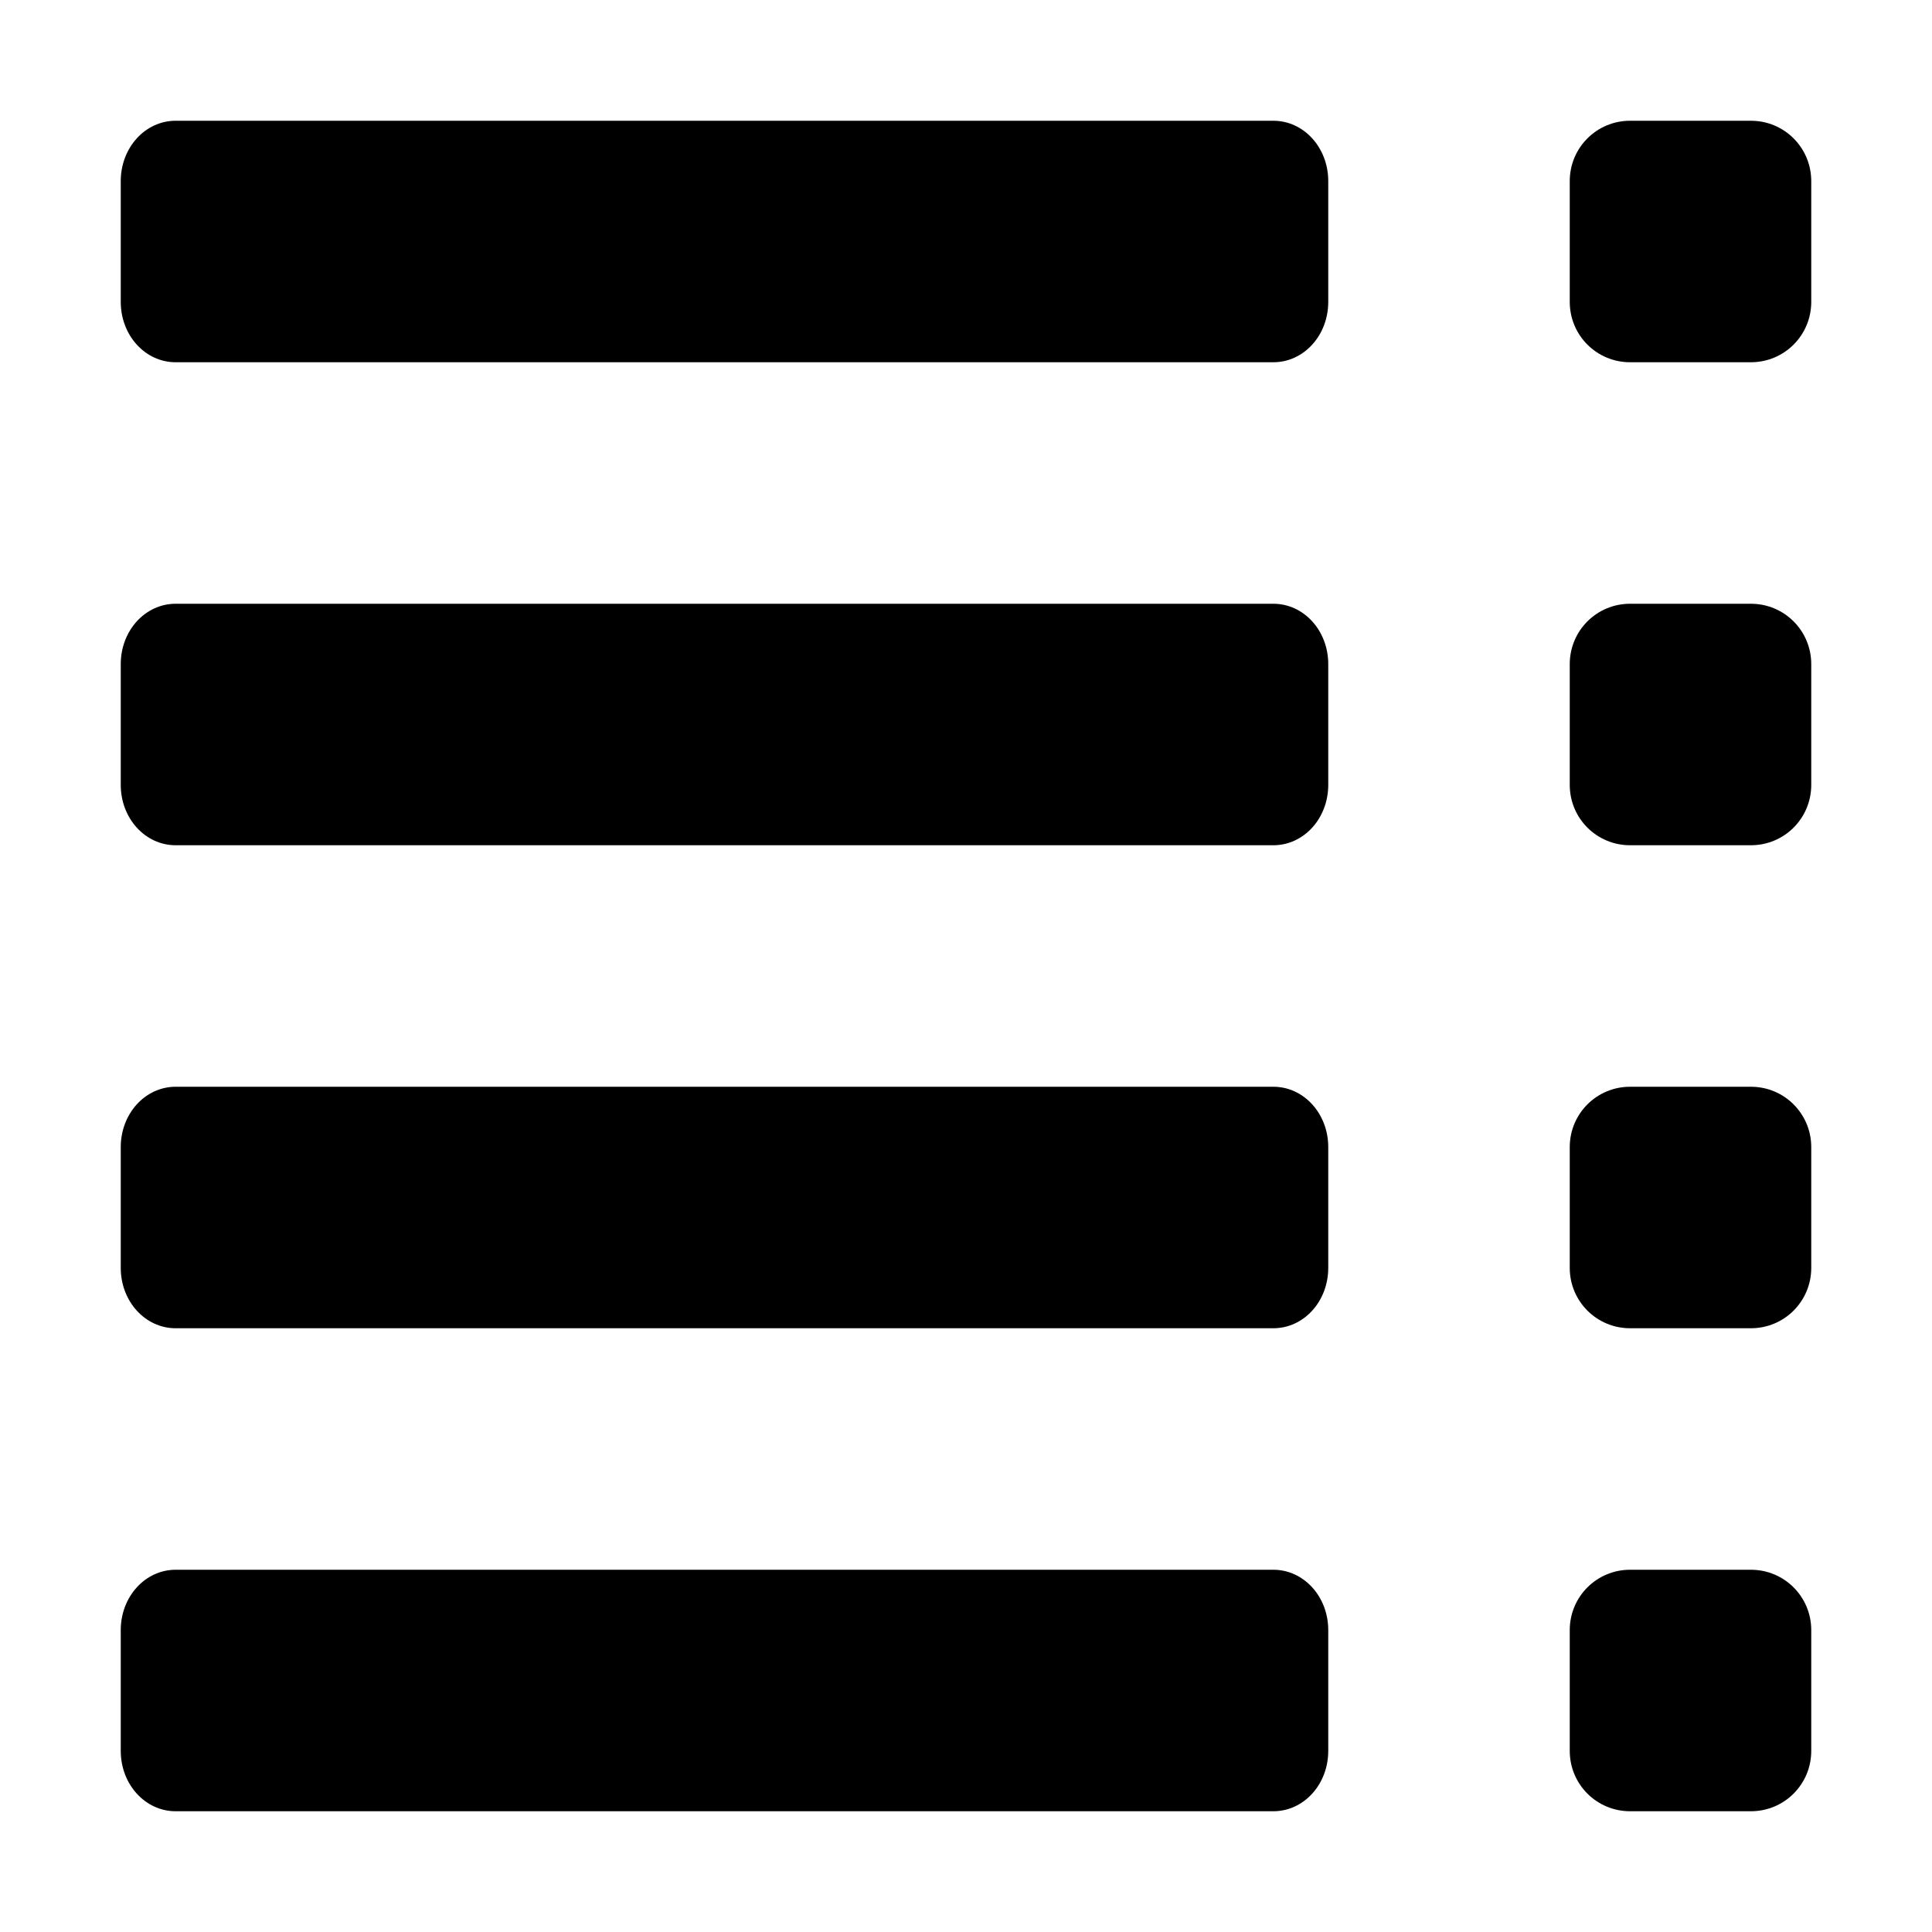 <?xml version="1.0" encoding="UTF-8" standalone="no"?>
<svg
   height="16px"
   viewBox="0 0 16 16"
   width="16px"
   version="1.1"
   id="svg20"
   sodipodi:docname="io.github.mrvladus.List-symbolic.svg"
   inkscape:version="1.2.2 (b0a8486541, 2022-12-01)"
   xmlns:inkscape="http://www.inkscape.org/namespaces/inkscape"
   xmlns:sodipodi="http://sodipodi.sourceforge.net/DTD/sodipodi-0.dtd"
   xmlns="http://www.w3.org/2000/svg"
   xmlns:svg="http://www.w3.org/2000/svg">
  <defs
     id="defs24" />
  <sodipodi:namedview
     id="namedview22"
     pagecolor="#ffffff"
     bordercolor="#111111"
     borderopacity="1"
     inkscape:showpageshadow="0"
     inkscape:pageopacity="0"
     inkscape:pagecheckerboard="1"
     inkscape:deskcolor="#d1d1d1"
     showgrid="true"
     inkscape:zoom="97.75"
     inkscape:cx="10.526854"
     inkscape:cy="14.966752"
     inkscape:window-width="1920"
     inkscape:window-height="1011"
     inkscape:window-x="0"
     inkscape:window-y="0"
     inkscape:window-maximized="1"
     inkscape:current-layer="svg20">
    <inkscape:grid
       type="xygrid"
       id="grid1693" />
  </sodipodi:namedview>
  <path
     d="M 1.455,13 H 10.545 C 10.798,13 11,13.223 11,13.5 v 1 C 11,14.777 10.798,15 10.545,15 H 1.455 C 1.202,15 1,14.777 1,14.5 v -1 C 1,13.223 1.202,13 1.455,13 Z m 0,0"
     id="path2"
     style="fill-rule:evenodd;stroke-width:0.953" />
  <path
     d="m 13.5,13 h 1 c 0.277,0 0.5,0.223 0.5,0.5 v 1 c 0,0.277 -0.223,0.5 -0.5,0.5 h -1 C 13.223,15 13,14.777 13,14.5 v -1 C 13,13.223 13.223,13 13.5,13 Z m 0,0"
     id="path4"
     style="fill-rule:evenodd" />
  <path
     d="M 1.455,9 H 10.545 C 10.798,9 11,9.223 11,9.5 v 1 C 11,10.777 10.798,11 10.545,11 H 1.455 C 1.202,11 1,10.777 1,10.5 v -1 C 1,9.223 1.202,9 1.455,9 Z m 0,0"
     id="path6"
     style="fill-rule:evenodd;stroke-width:0.953" />
  <path
     d="M 1.455,1 H 10.545 C 10.798,1 11,1.223 11,1.5 v 1 C 11,2.777 10.798,3 10.545,3 H 1.455 C 1.202,3 1,2.777 1,2.5 v -1 C 1,1.223 1.202,1 1.455,1 Z m 0,0"
     id="path8"
     style="fill-rule:evenodd;stroke-width:0.953" />
  <path
     d="M 1.455,5 H 10.545 C 10.798,5 11,5.223 11,5.5 v 1 C 11,6.777 10.798,7 10.545,7 H 1.455 C 1.202,7 1,6.777 1,6.5 v -1 C 1,5.223 1.202,5 1.455,5 Z m 0,0"
     id="path10"
     style="fill-rule:evenodd;stroke-width:0.953" />
  <path
     d="m 13.5,1 h 1 C 14.777,1 15,1.223 15,1.5 v 1 C 15,2.777 14.777,3 14.5,3 h -1 C 13.223,3 13,2.777 13,2.5 v -1 C 13,1.223 13.223,1 13.5,1 Z m 0,0"
     id="path12"
     style="fill-rule:evenodd" />
  <path
     d="m 13.5,5 h 1 C 14.777,5 15,5.223 15,5.5 v 1 C 15,6.777 14.777,7 14.5,7 h -1 C 13.223,7 13,6.777 13,6.5 v -1 C 13,5.223 13.223,5 13.5,5 Z m 0,0"
     id="path14"
     style="fill-rule:evenodd" />
  <path
     d="m 13.5,9 h 1 C 14.777,9 15,9.223 15,9.5 v 1 c 0,0.277 -0.223,0.5 -0.5,0.5 h -1 C 13.223,11 13,10.777 13,10.5 v -1 C 13,9.223 13.223,9 13.5,9 Z m 0,0"
     id="path16"
     style="fill-rule:evenodd" />
</svg>
